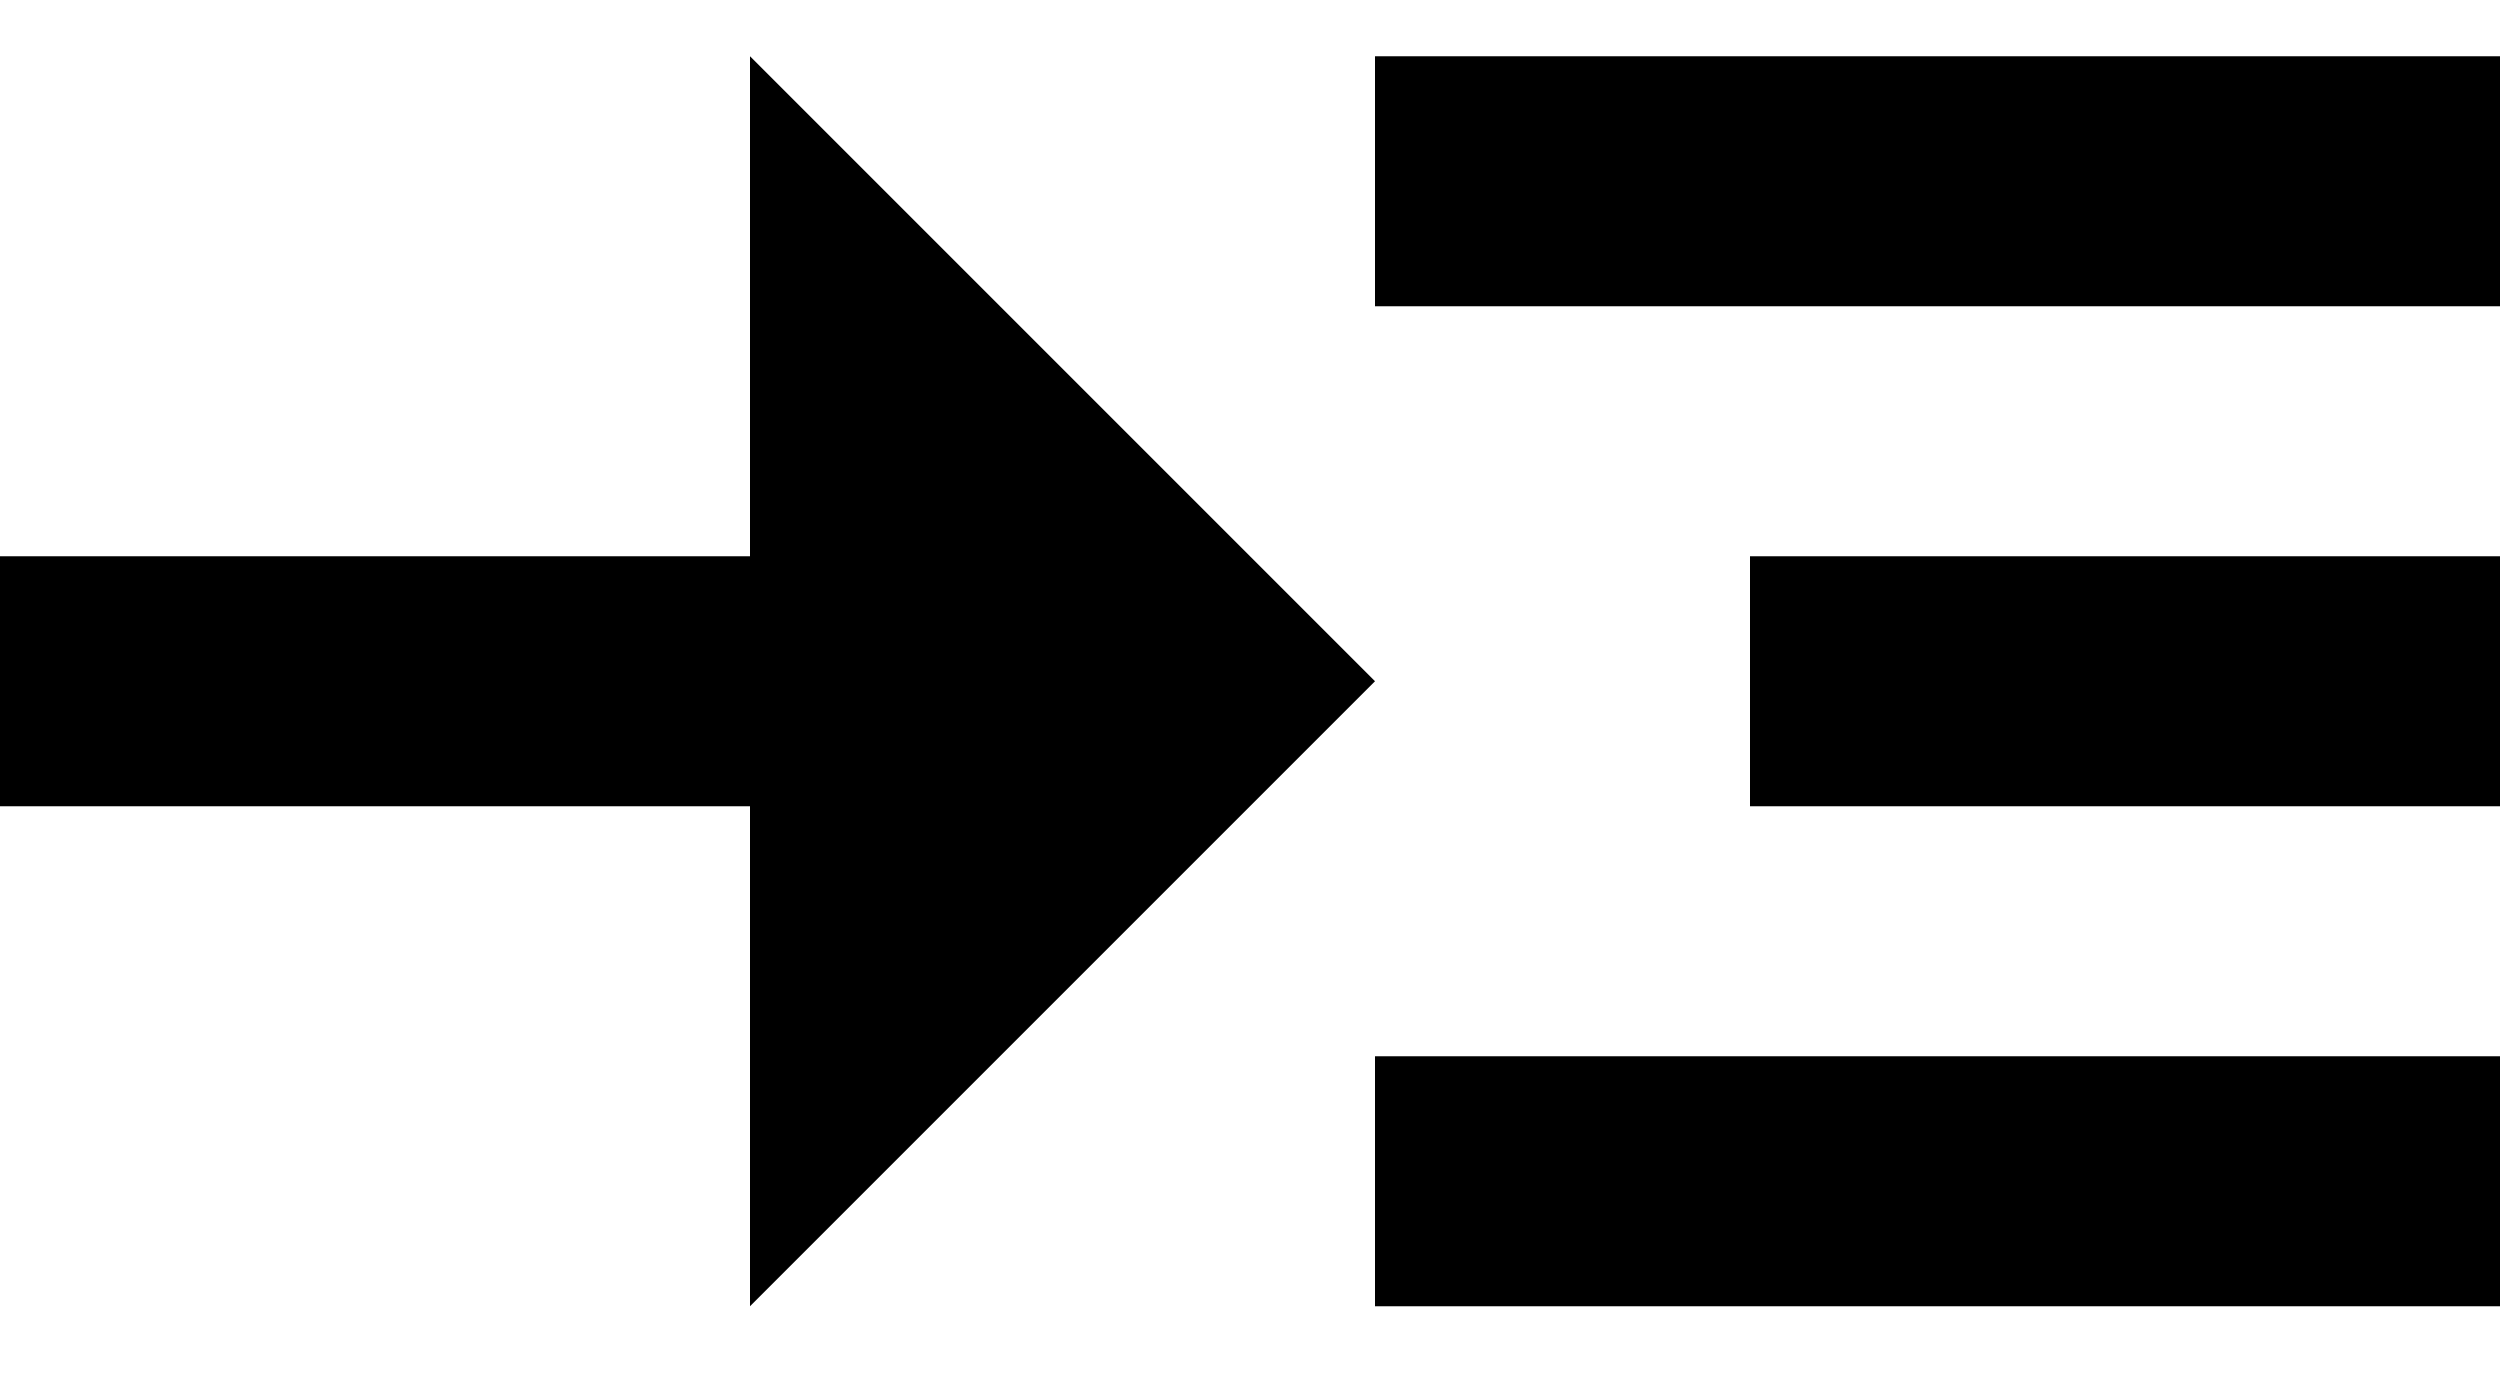 <svg width="20" height="11" viewBox="0 0 20 11" fill="none" xmlns="http://www.w3.org/2000/svg">
<path d="M11 0.45H20V2.45H11V0.45ZM11 8.45H20V10.45H11V8.45ZM14 4.45H20V6.45H14V4.45ZM11 5.45L6 0.45V4.45H0V6.45H6V10.45L11 5.45Z" fill="black"/>
</svg>
